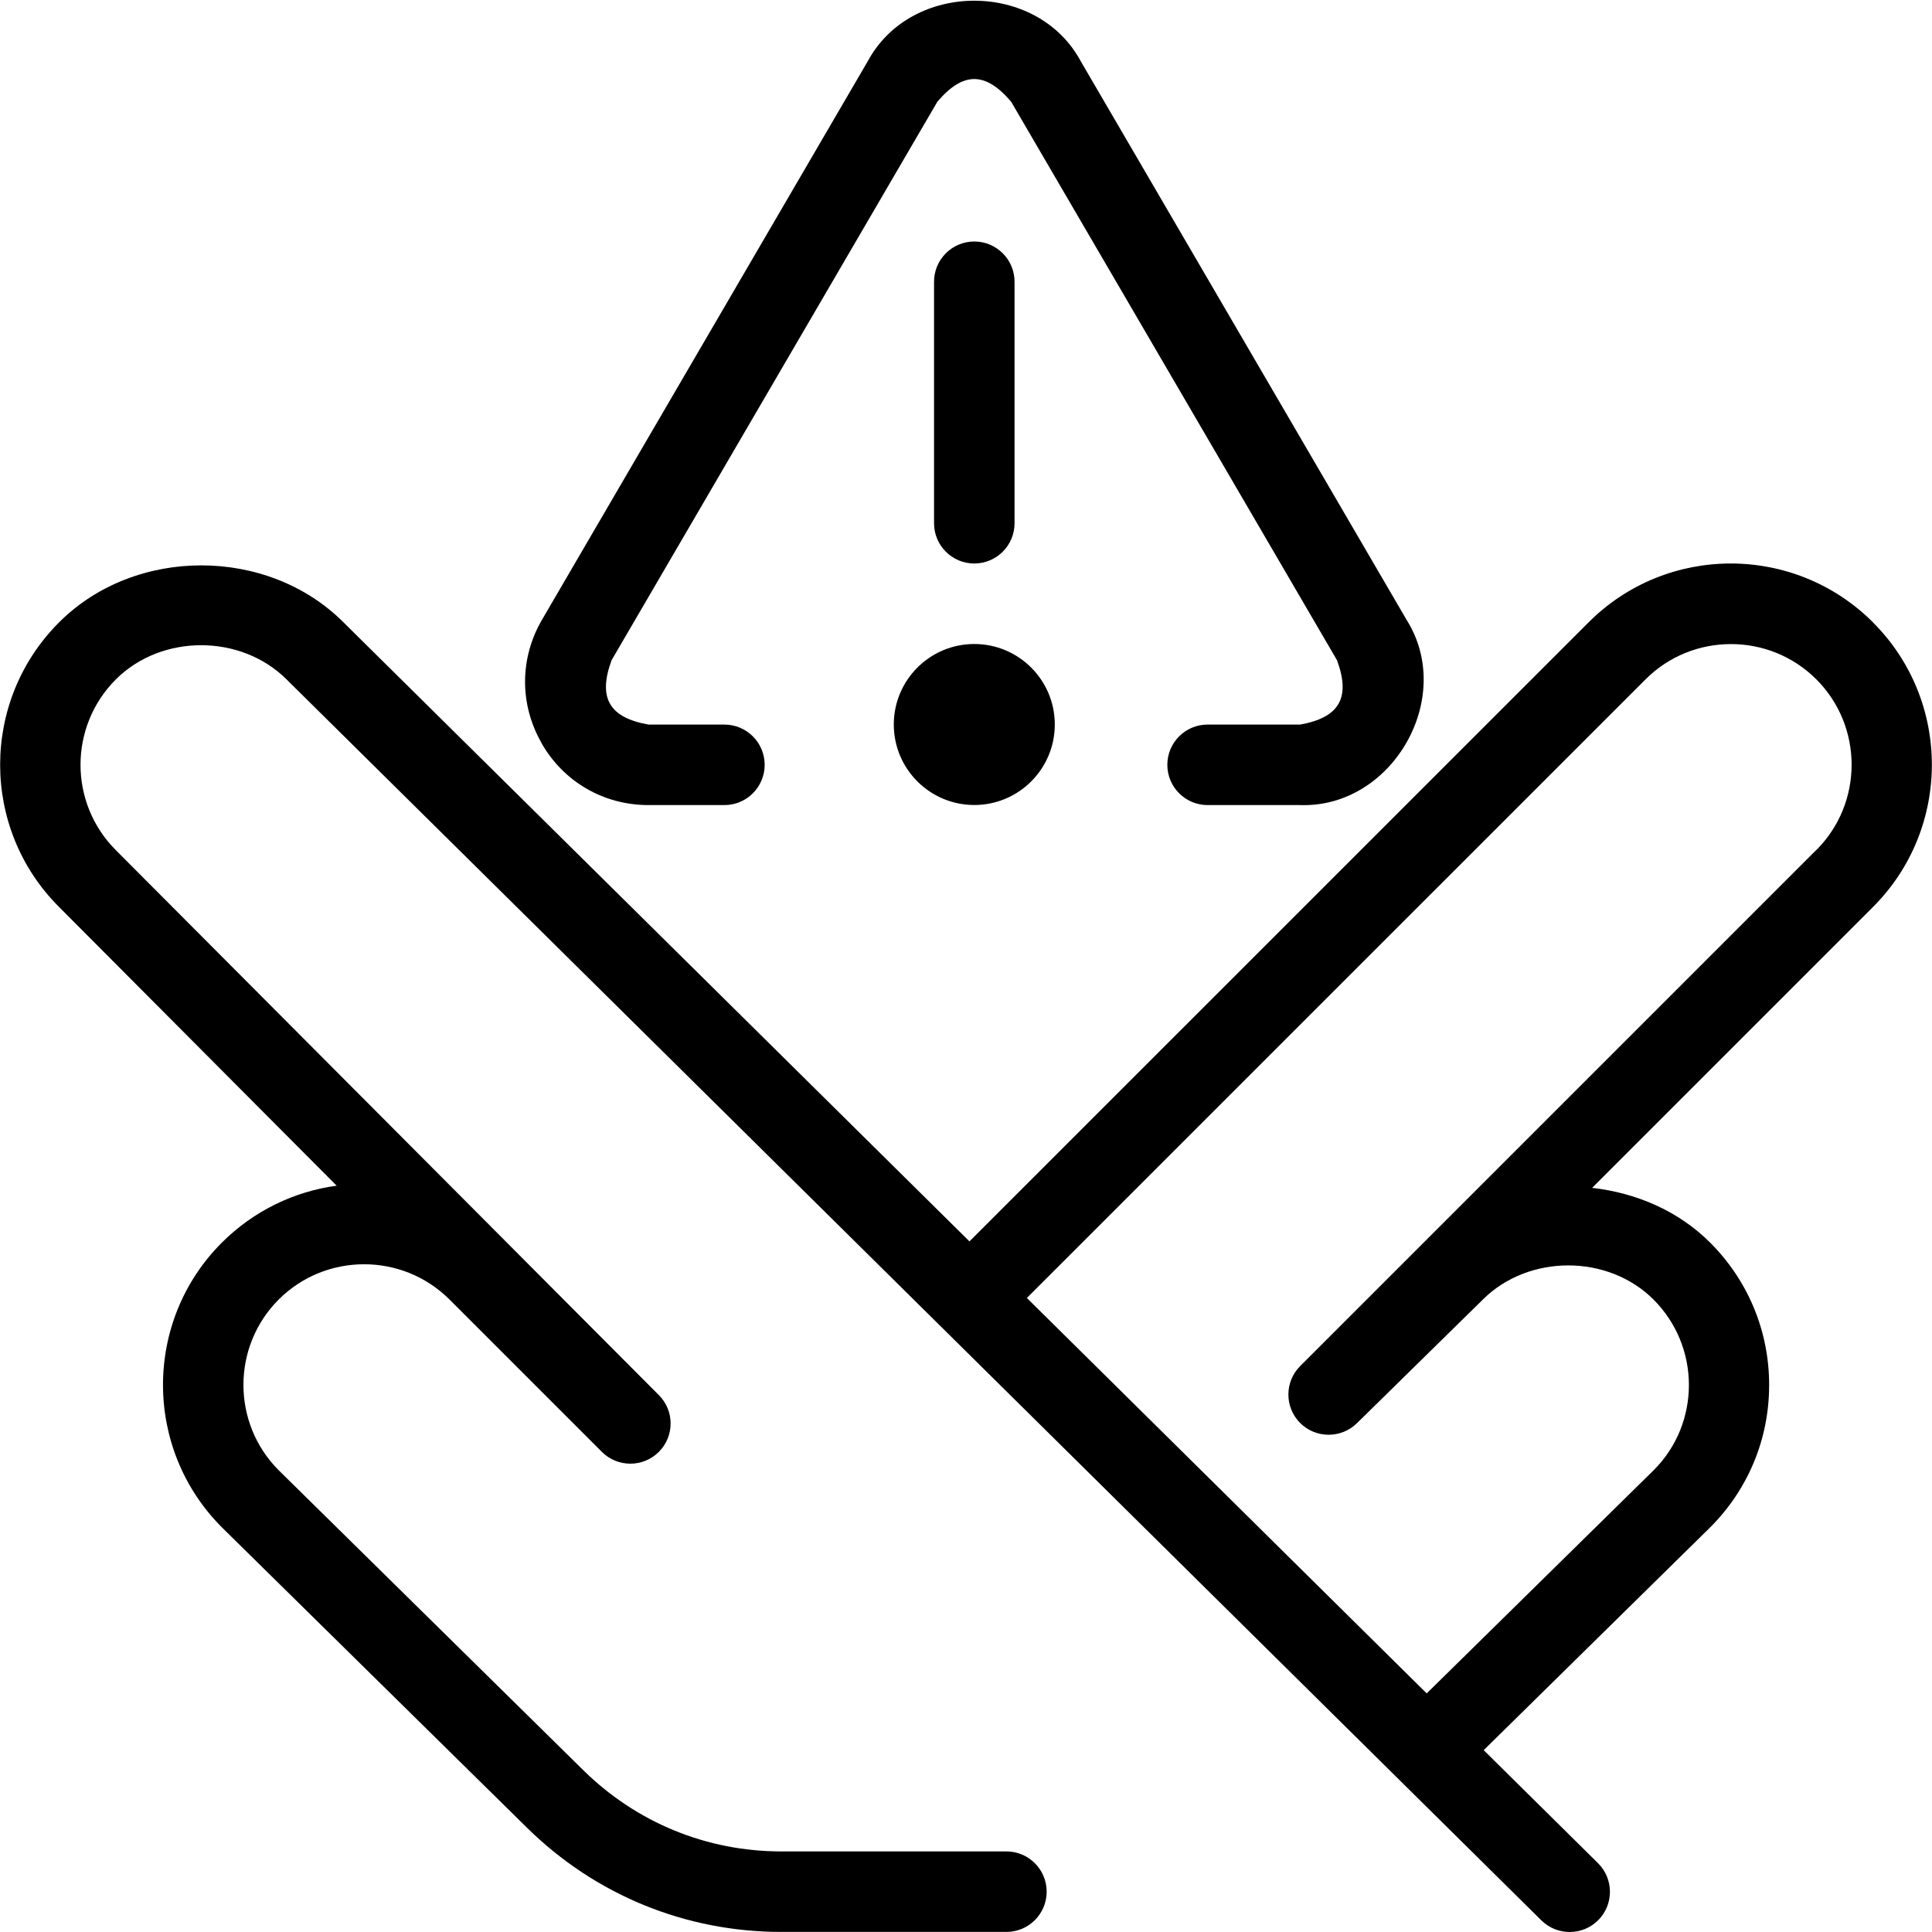 <svg id="Layer_1" viewBox="0 0 24 24" xmlns="http://www.w3.org/2000/svg" data-name="Layer 1"><path d="m23.268 7.732c-.974-.975-2.56-.977-3.535 0l-7.69 7.689-7.775-7.689c-.943-.945-2.592-.945-3.535 0-.975.975-.975 2.561 0 3.534l3.449 3.463c-.522.071-1.026.308-1.427.708-.974.975-.974 2.561.003 3.538l3.79 3.731c.847.834 1.968 1.293 3.157 1.293h2.797c.276 0 .5-.224.5-.5s-.224-.5-.5-.5h-2.797c-.924 0-1.796-.357-2.456-1.006l-3.787-3.729c-.584-.585-.584-1.536 0-2.121.585-.584 1.537-.584 2.122 0l1.893 1.893c.195.195.512.195.707 0 .195-.194.196-.511 0-.706l-6.745-6.769c-.585-.585-.585-1.536 0-2.121.566-.566 1.553-.568 2.123.002l15.586 15.414c.197.194.513.191.707-.004.194-.196.192-.513-.004-.707l-1.42-1.404 2.814-2.768c.473-.473.732-1.1.732-1.768s-.26-1.295-.732-1.768c-.399-.399-.924-.619-1.467-.681l3.489-3.489c.975-.975.975-2.561 0-3.535zm-.707 2.828-6.41 6.41c-.195.195-.195.512 0 .707.098.098.226.146.354.146s.256-.049.354-.146c0 0 1.536-1.509 1.561-1.533.566-.565 1.555-.567 2.121 0 .585.585.585 1.536.003 2.118l-2.821 2.774-4.967-4.912 7.686-7.685c.584-.584 1.537-.584 2.121 0s.585 1.536 0 2.121zm-15.833-1.329c-.276-.481-.274-1.055.006-1.534l4.046-6.937c.54-1.001 2.105-1.002 2.645 0l4.047 6.938c.613.97-.177 2.342-1.322 2.303h-1.149c-.276 0-.5-.224-.5-.5s.224-.5.5-.5h1.149c.489-.087.63-.333.459-.799l-4.048-6.938c-.32-.376-.597-.376-.917 0l-4.047 6.938c-.171.466-.031.711.458.799h.944c.276 0 .5.224.5.5s-.224.5-.5.5h-.944c-.555 0-1.052-.287-1.328-.769zm5.375-2.231c-.276 0-.5-.224-.5-.5v-3c0-.276.224-.5.5-.5s.5.224.5.5v3c0 .276-.224.5-.5.5zm0 1c.552 0 1 .448 1 1s-.448 1-1 1-1-.448-1-1 .448-1 1-1z"/></svg>